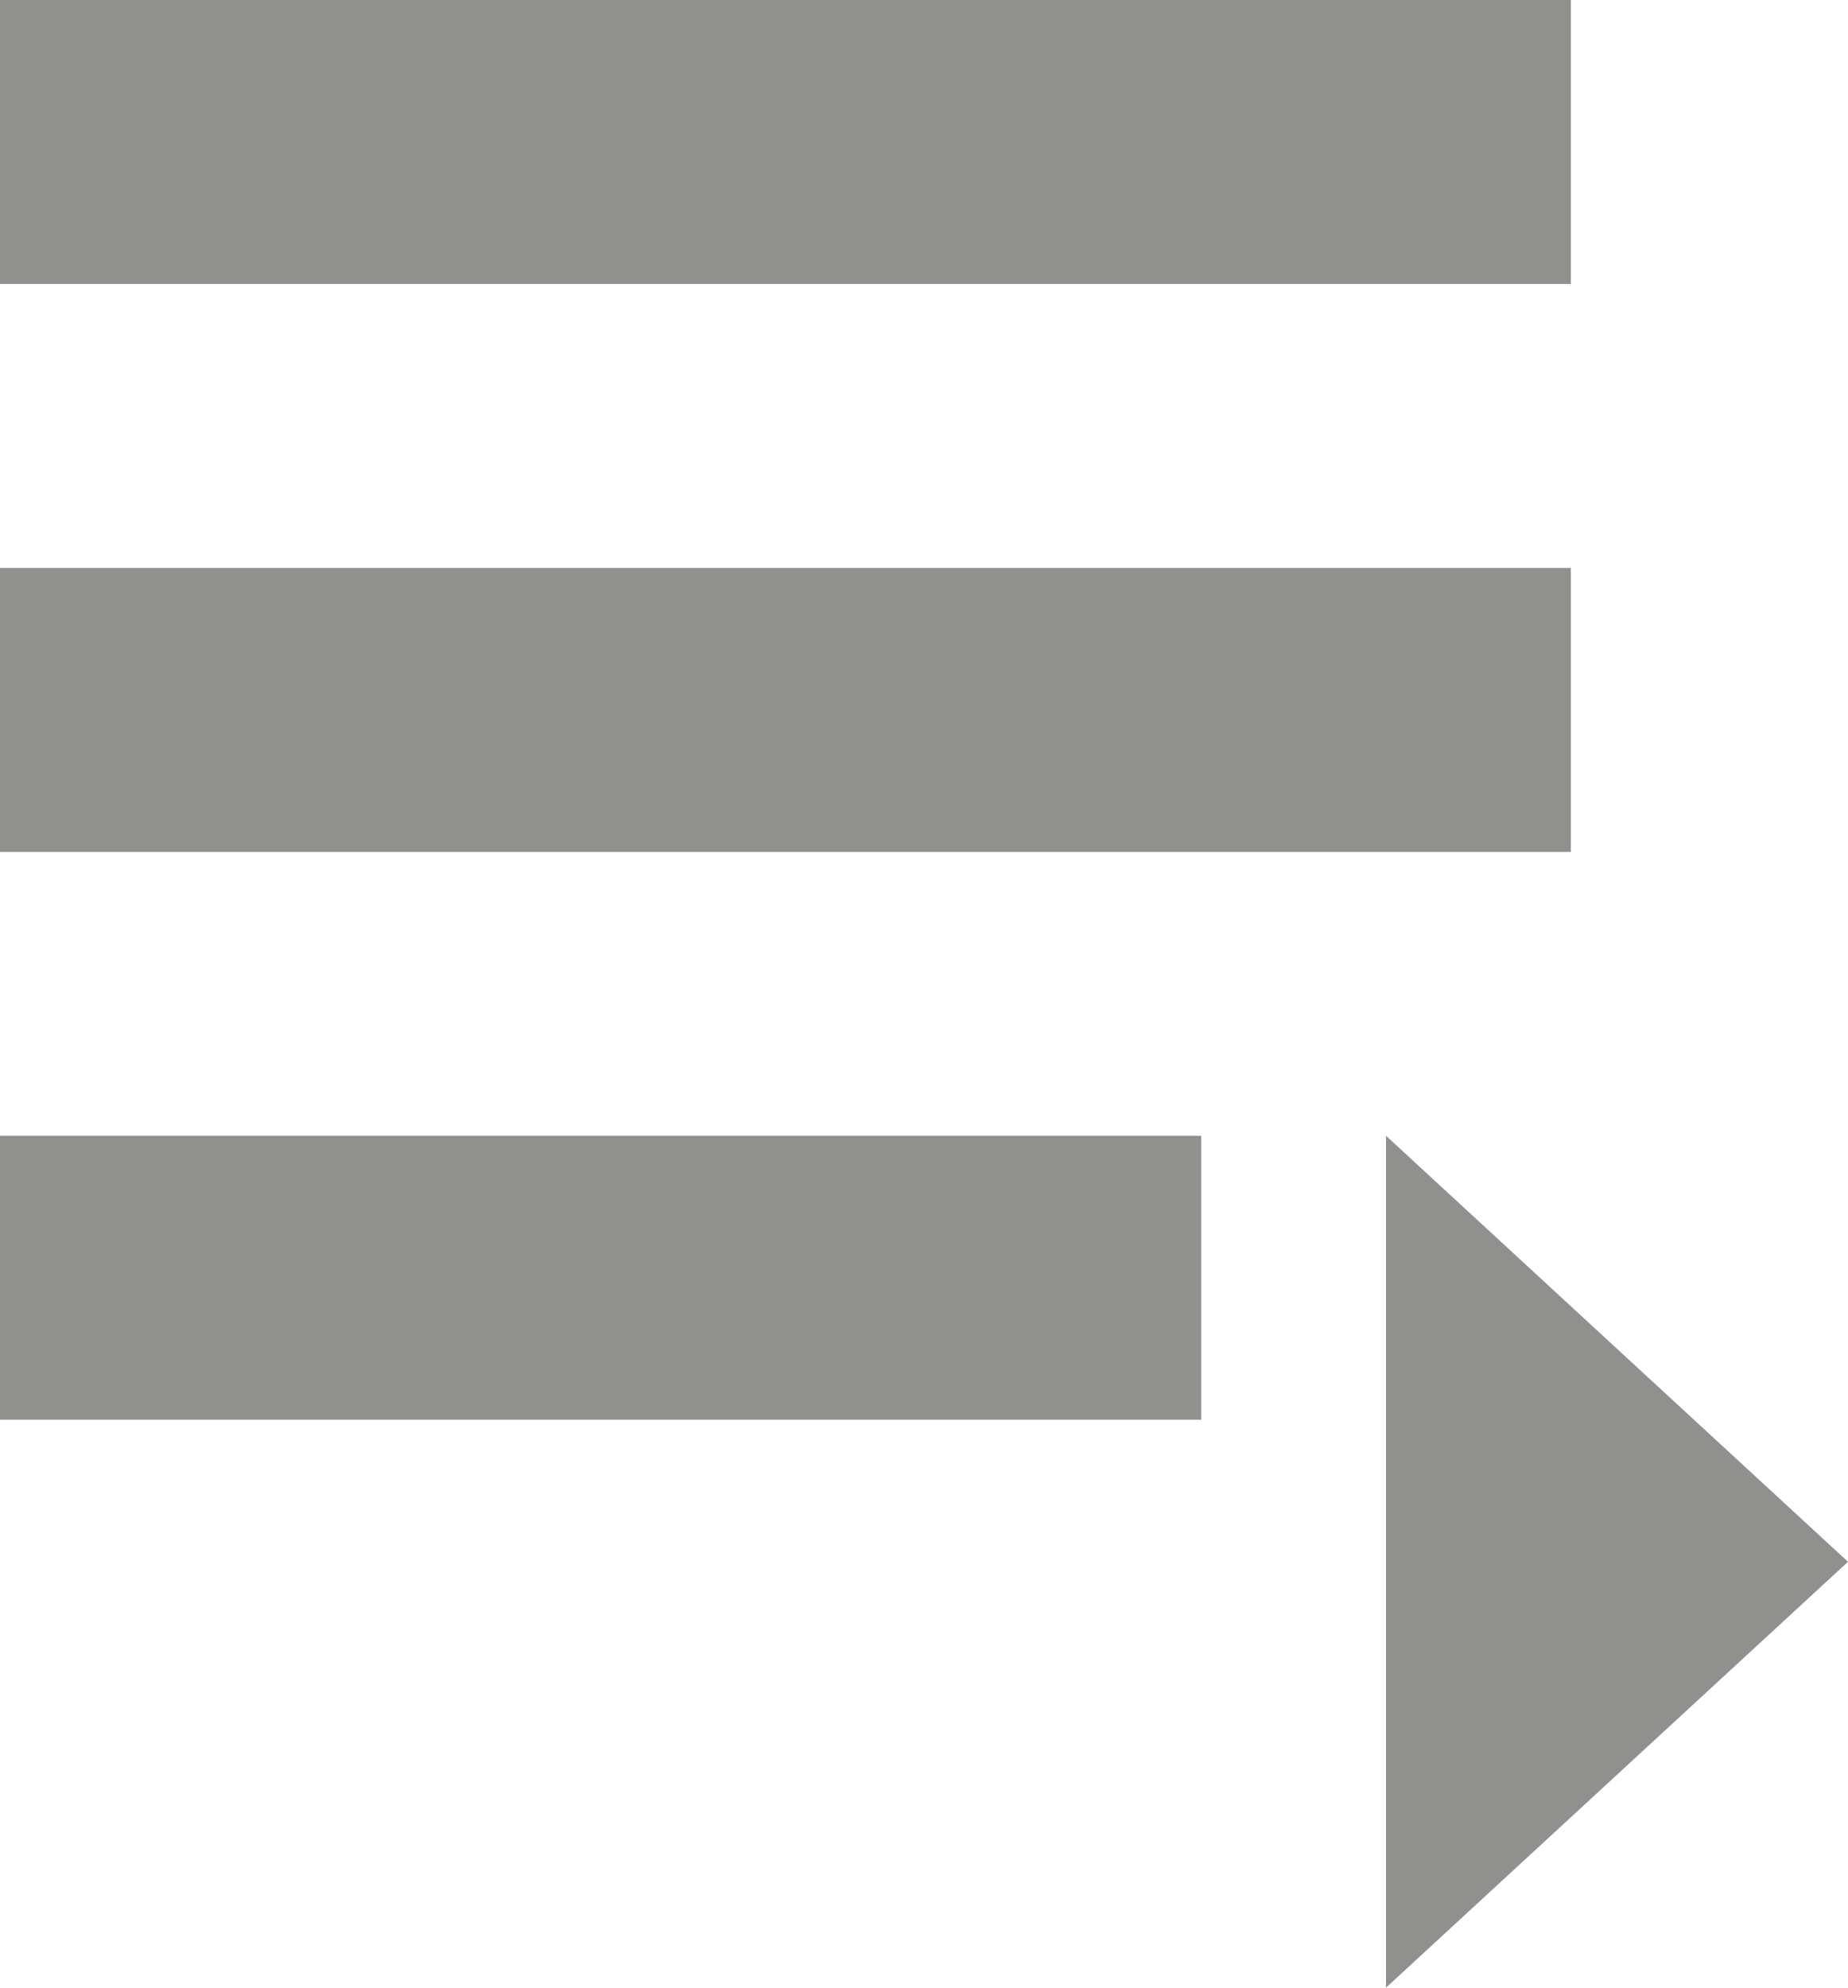 <svg xmlns="http://www.w3.org/2000/svg" width="13.948" height="15" viewBox="0 0 13.948 15">
  <path id="play" d="M14.856,11.786H3v2.143H14.856Zm0-4.286H3V9.643H14.856ZM3,18.214h9.066V16.071H3Zm10.461-2.143V22.5l3.487-3.214Z" transform="translate(-3 -7.5)" fill="#90908e"/>
</svg>

